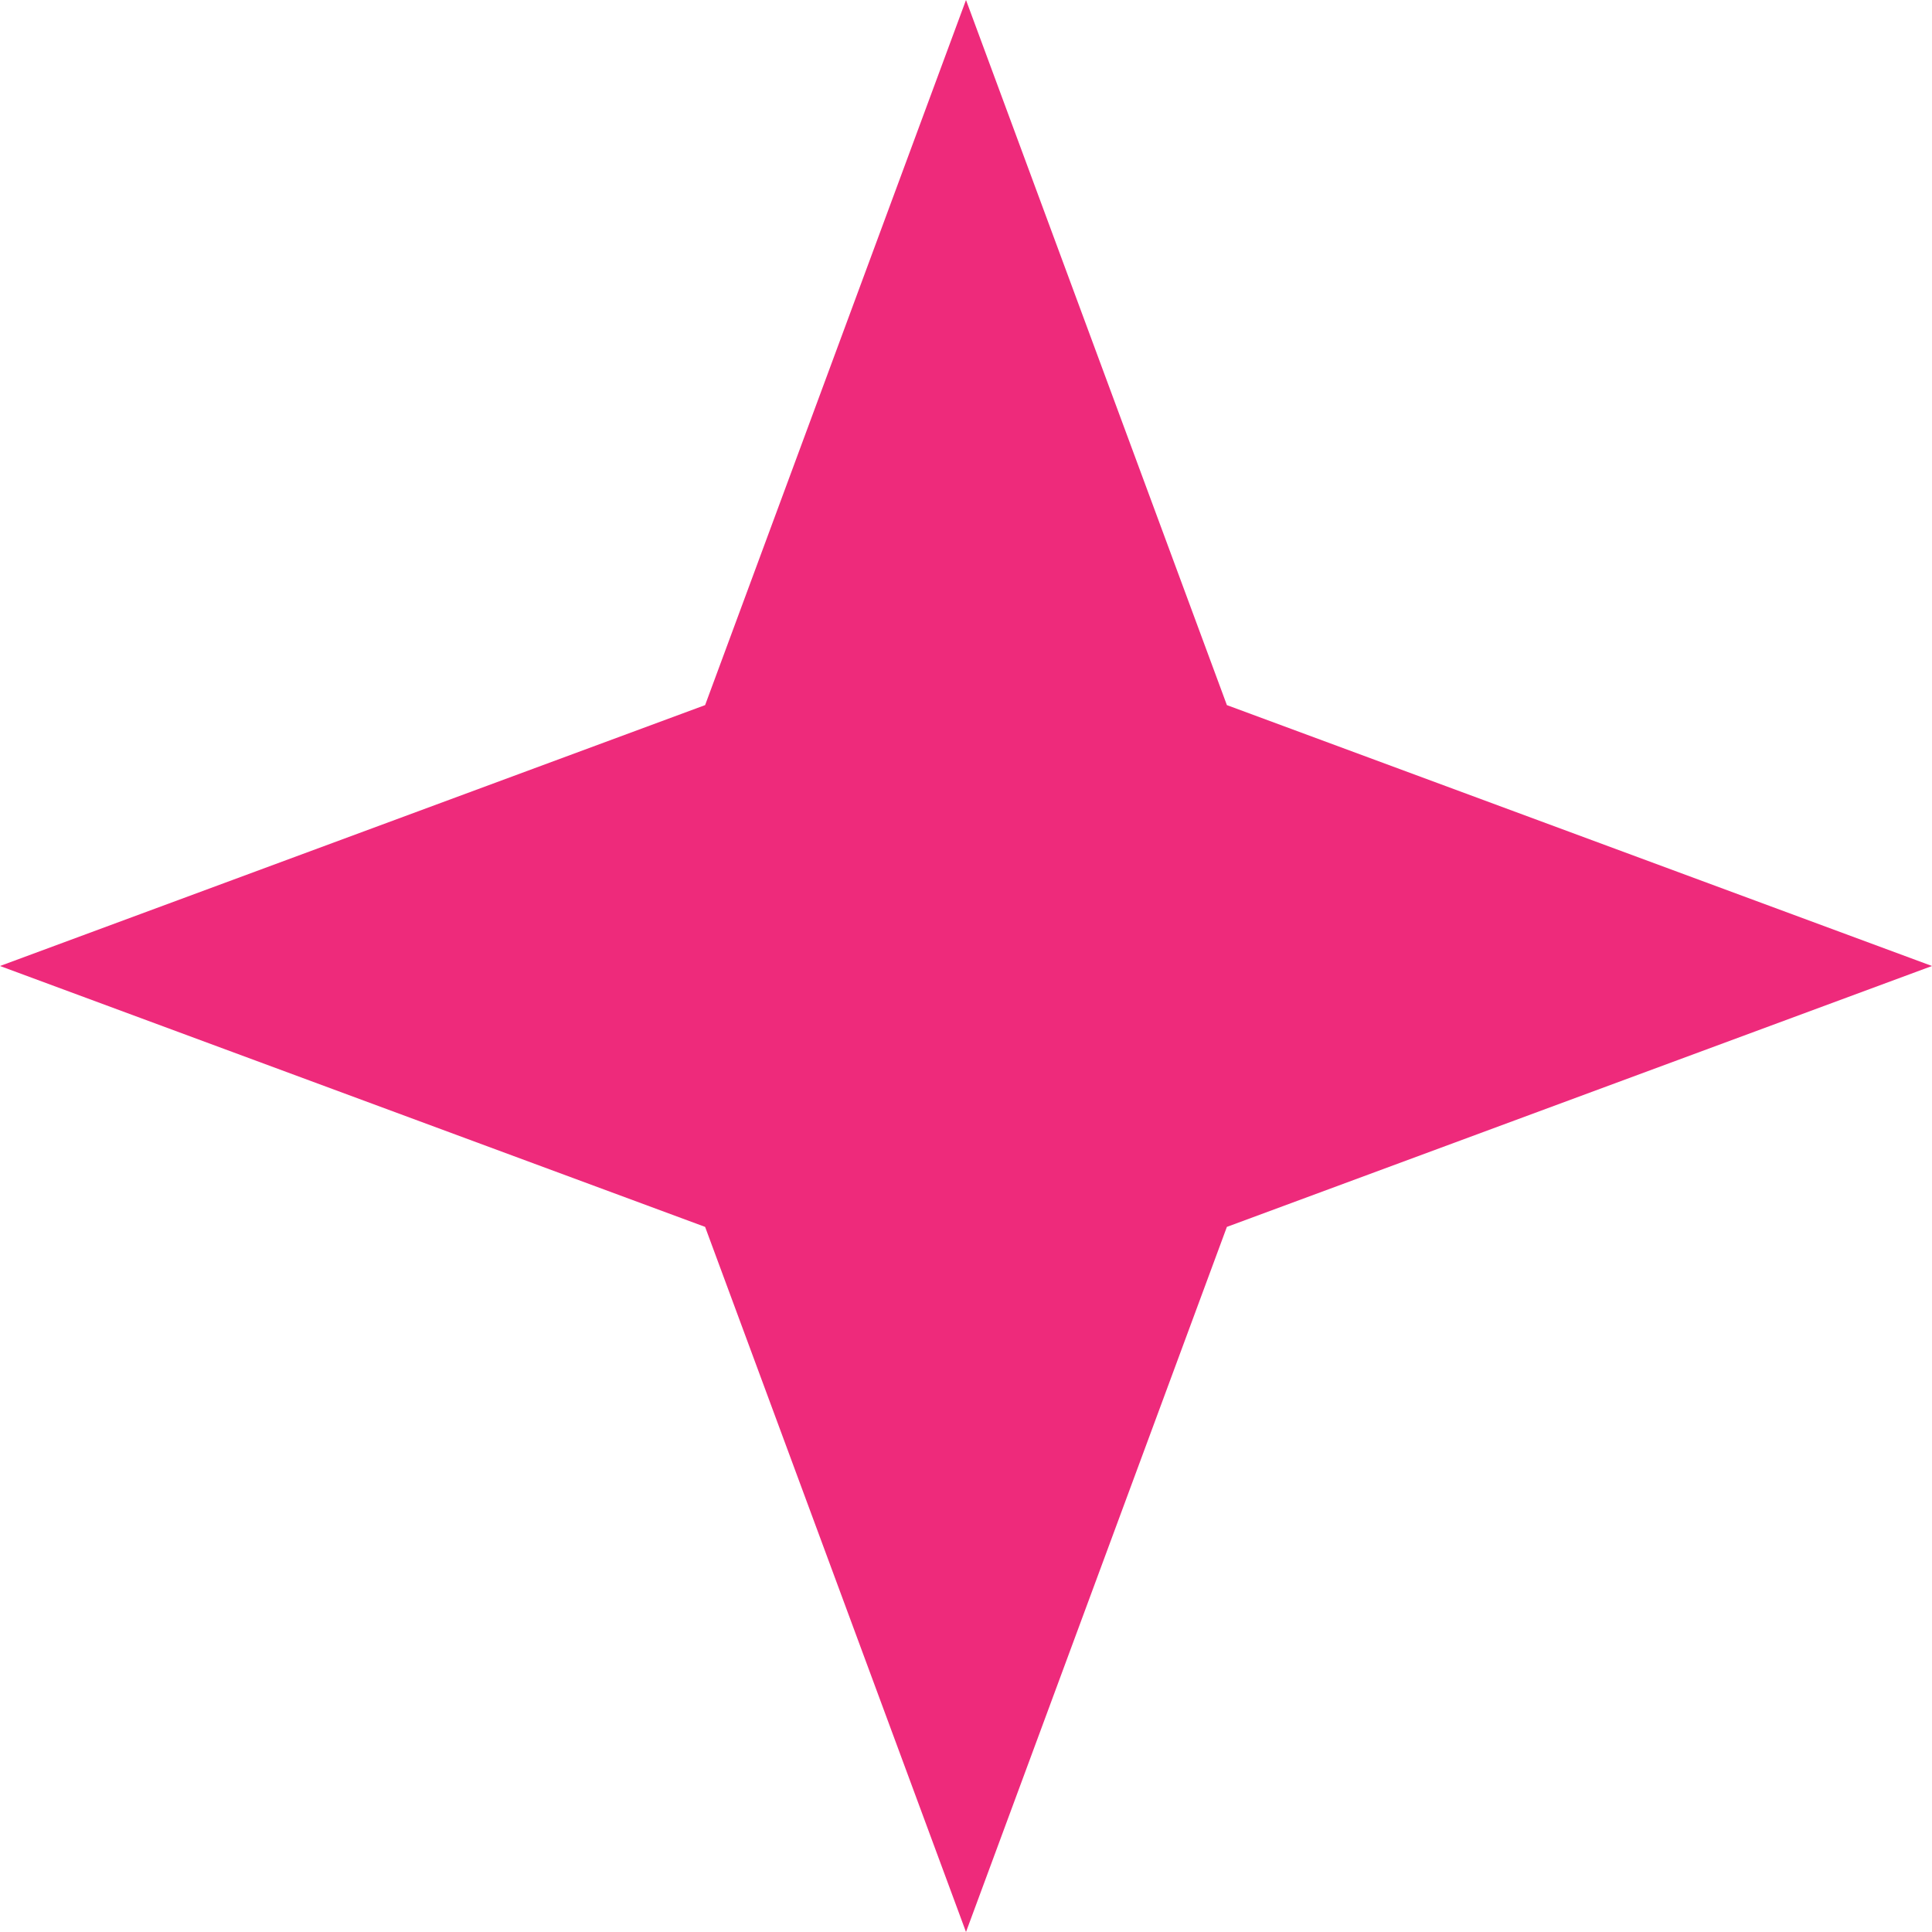 <svg width="56" height="56" viewBox="0 0 56 56" fill="none" xmlns="http://www.w3.org/2000/svg">
<path d="M28 0L35.562 20.438L56 28L35.562 35.562L28 56L20.438 35.562L0 28L20.438 20.438L28 0Z" fill="#EE2A7B"/>
</svg>
